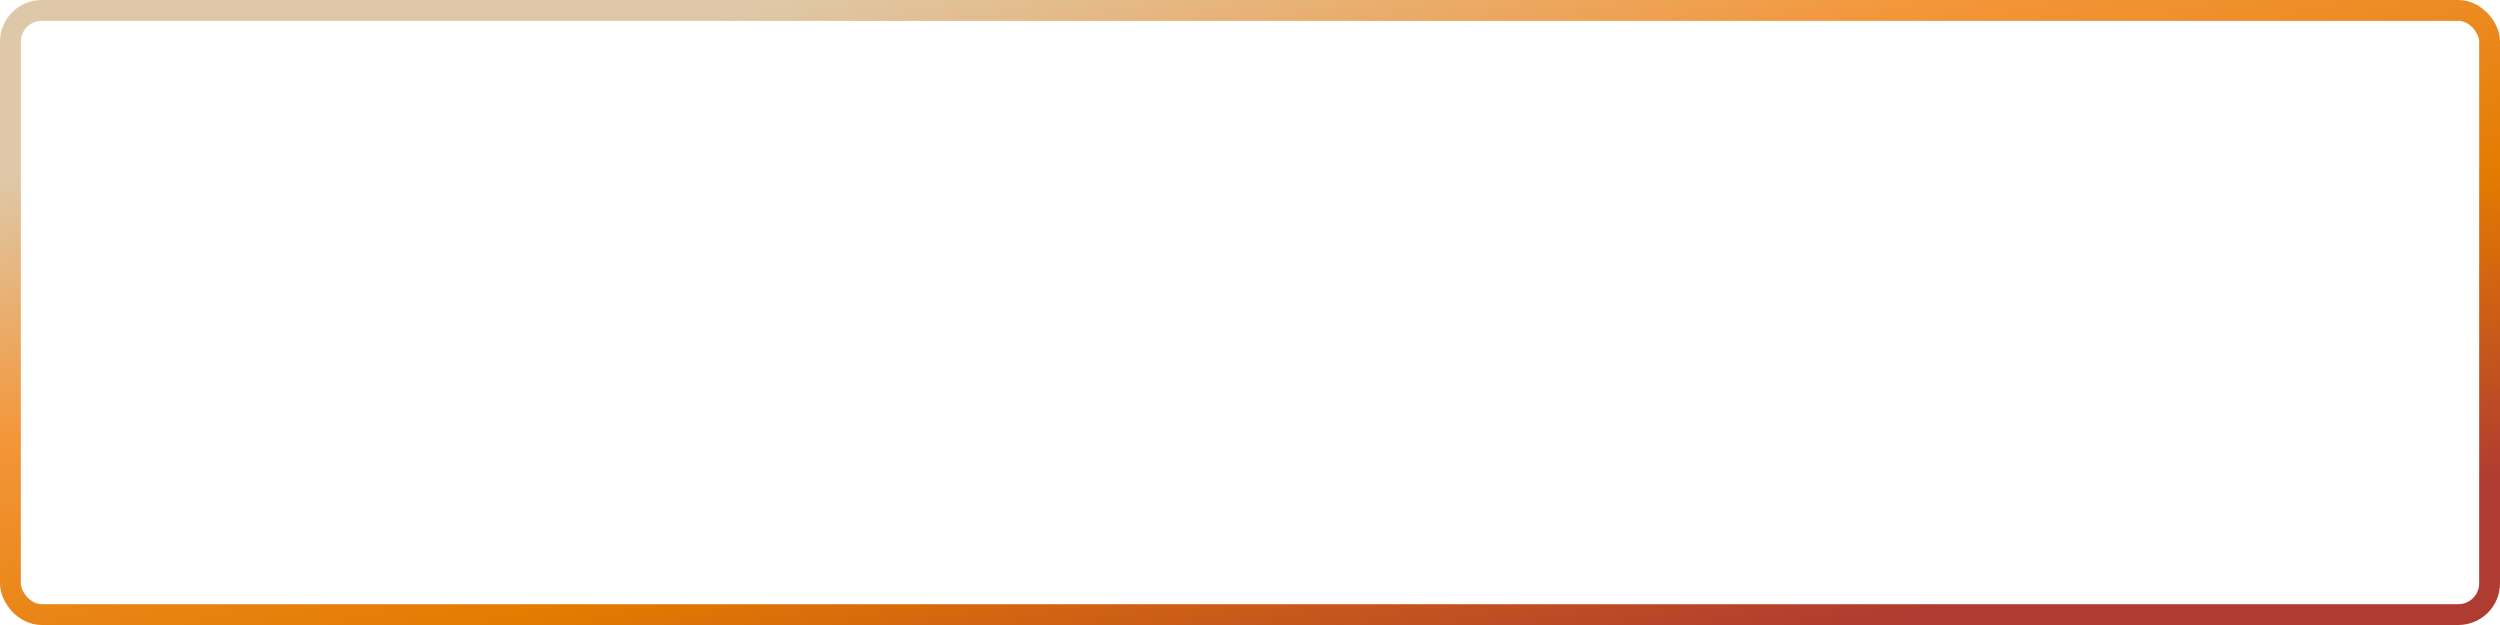 <svg width="240" height="60" viewBox="0 0 240 60" fill="none" xmlns="http://www.w3.org/2000/svg">
<rect x="1" y="1" width="238" height="58" rx="3" stroke="url(#paint0_linear_660_2064)" stroke-width="2"/>
<defs>
<linearGradient id="paint0_linear_660_2064" x1="31.901" y1="10.057" x2="49.783" y2="89.03" gradientUnits="userSpaceOnUse">
<stop stop-color="#DEC8A7"/>
<stop offset="0.302" stop-color="#F3963A"/>
<stop offset="0.646" stop-color="#E37B00"/>
<stop offset="1" stop-color="#B03B31"/>
</linearGradient>
</defs>
</svg>
